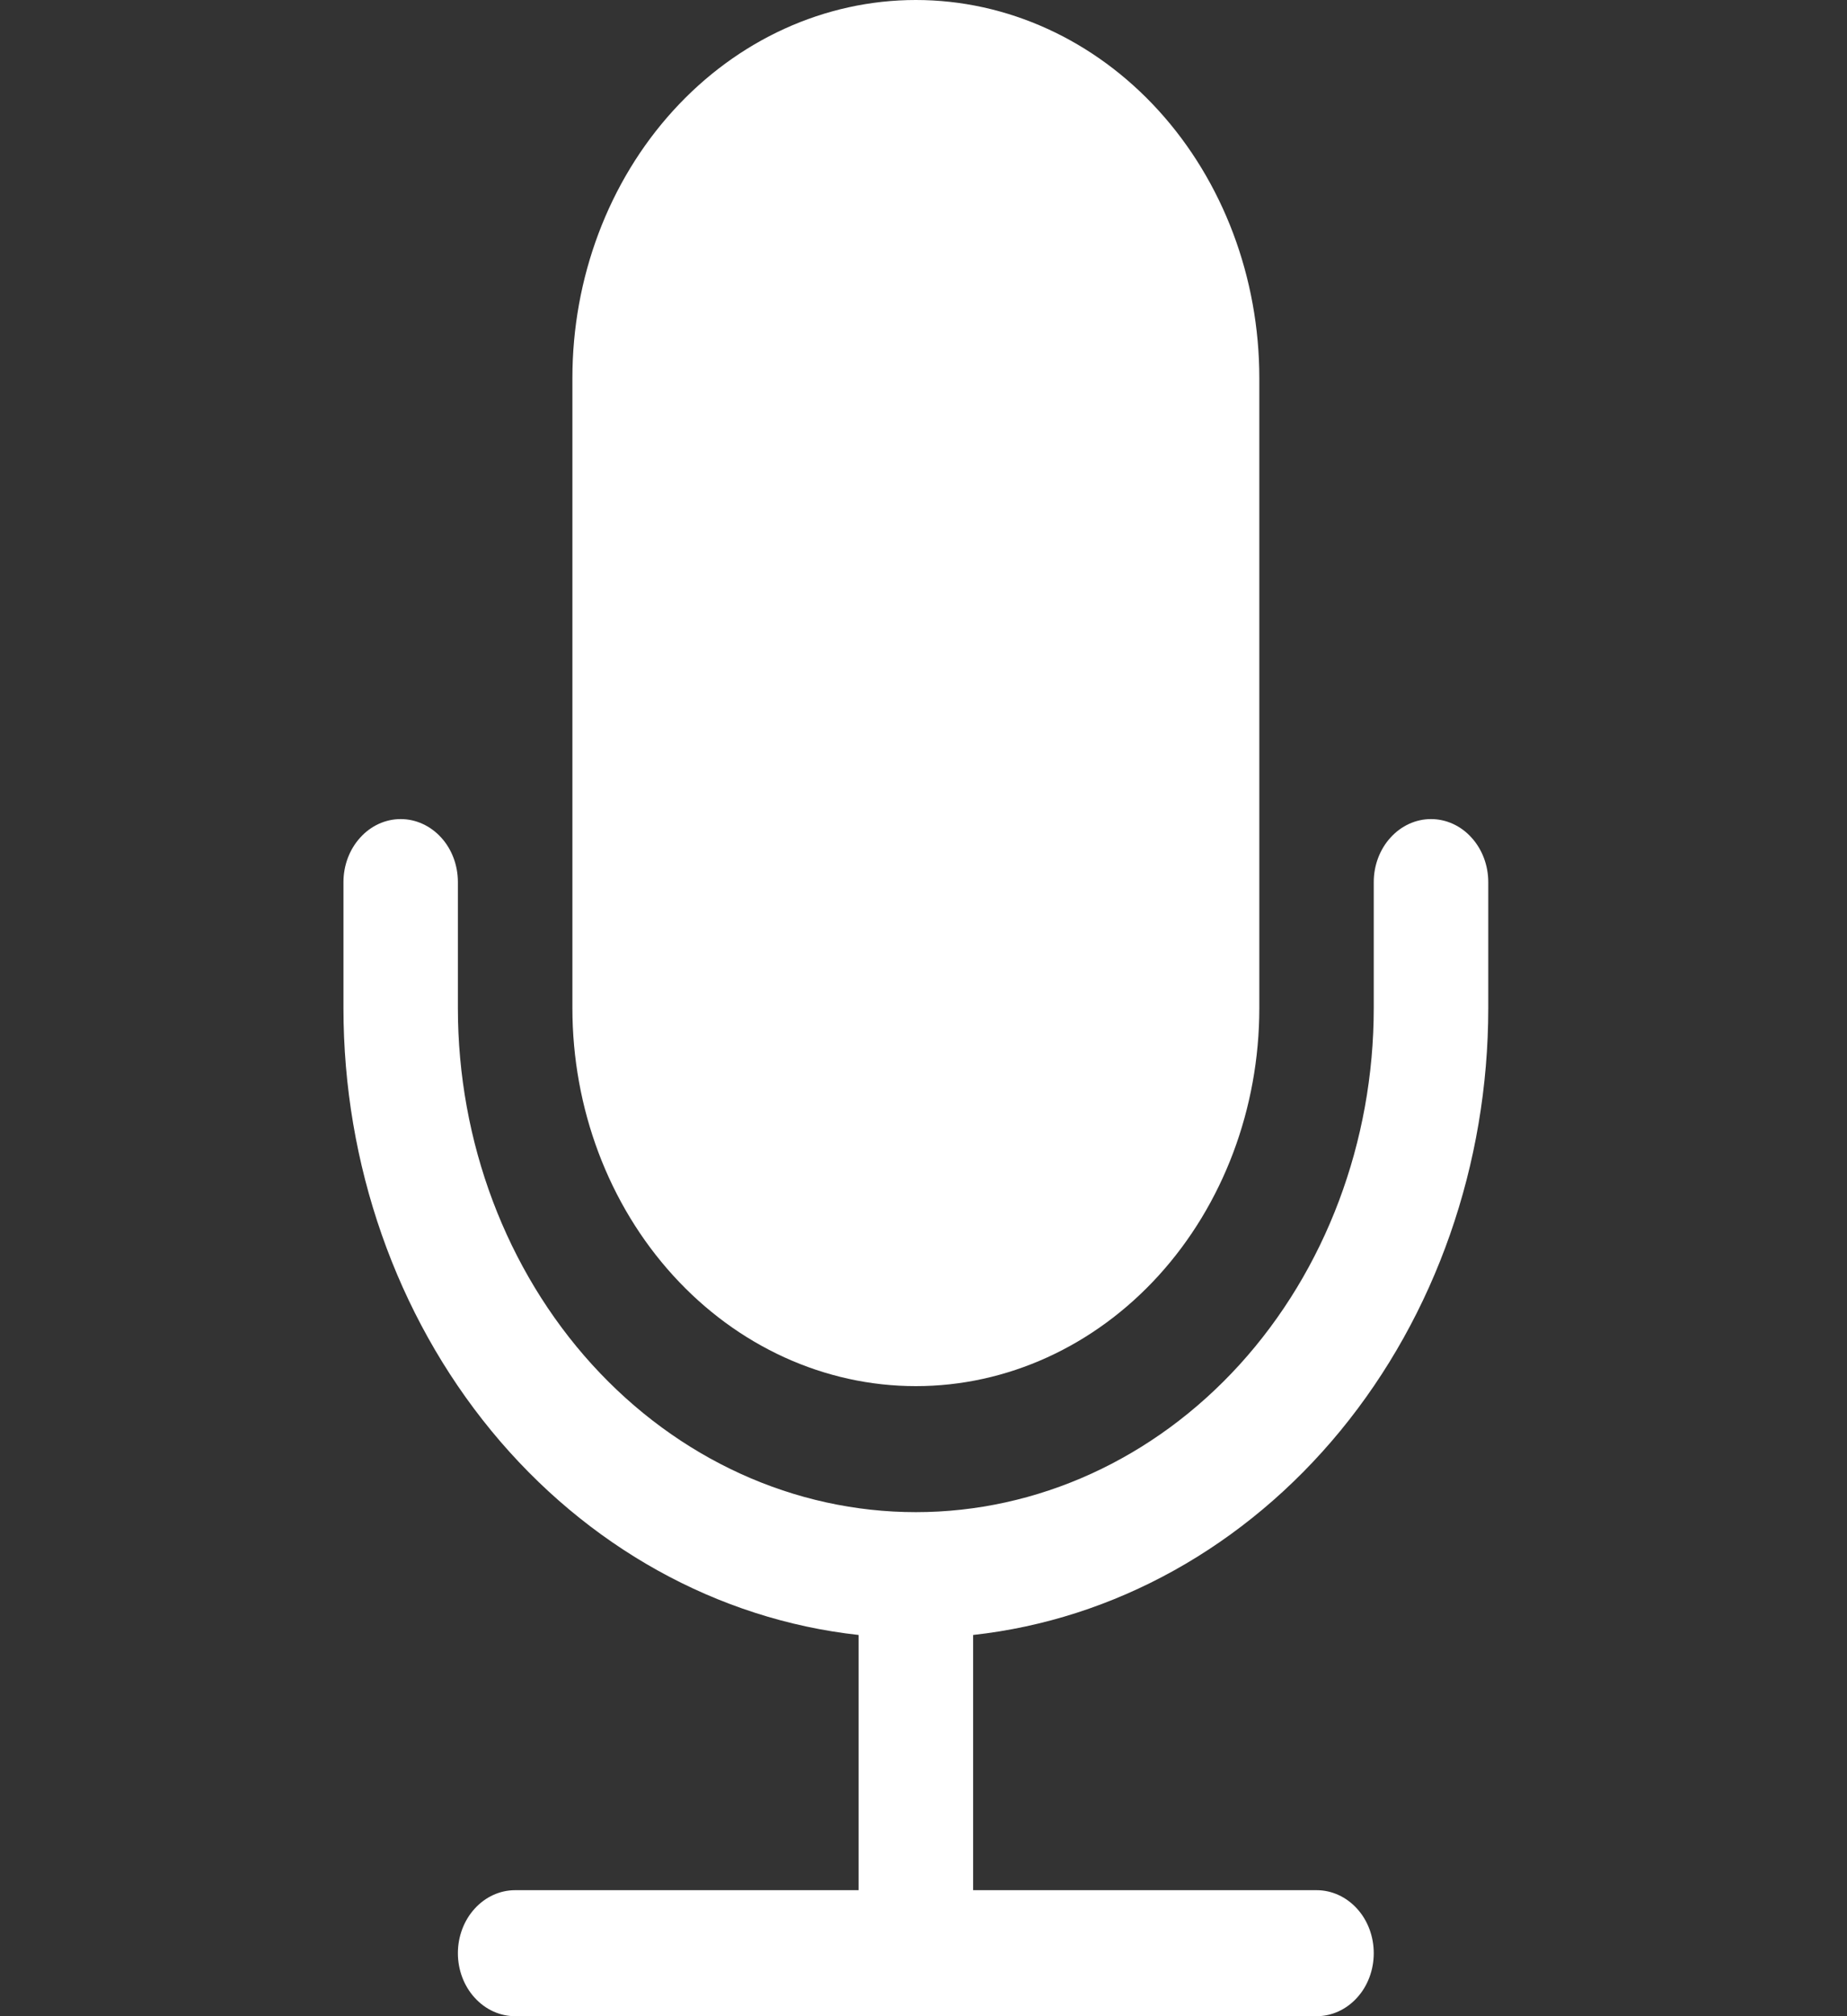 <svg width="22" height="24" viewBox="0 0 22 24" fill="none" xmlns="http://www.w3.org/2000/svg">
<rect x="0" y="0" width="22" height="24" fill="#333333" stroke="none"/>
<path d="M6.818 4.5C6.818 3.307 7.249 2.162 8.017 1.318C8.784 0.474 9.824 0 10.909 0C11.994 0 13.035 0.474 13.802 1.318C14.569 2.162 15 3.307 15 4.5V12C15 13.194 14.569 14.338 13.802 15.182C13.035 16.026 11.994 16.5 10.909 16.5C9.824 16.5 8.784 16.026 8.017 15.182C7.249 14.338 6.818 13.194 6.818 12V4.5Z" fill="white"/>
<path d="M4.773 9.75C4.953 9.75 5.127 9.829 5.255 9.97C5.383 10.11 5.454 10.301 5.454 10.5V12C5.454 13.591 6.029 15.117 7.052 16.243C8.075 17.368 9.462 18 10.909 18C12.356 18 13.743 17.368 14.766 16.243C15.789 15.117 16.363 13.591 16.363 12V10.5C16.363 10.301 16.435 10.11 16.563 9.97C16.691 9.829 16.864 9.75 17.045 9.75C17.226 9.75 17.4 9.829 17.527 9.97C17.655 10.11 17.727 10.301 17.727 10.5V12C17.727 13.859 17.099 15.652 15.966 17.031C14.832 18.41 13.273 19.277 11.591 19.462V22.5H15.682C15.863 22.5 16.036 22.579 16.164 22.72C16.292 22.86 16.363 23.051 16.363 23.25C16.363 23.449 16.292 23.64 16.164 23.78C16.036 23.921 15.863 24 15.682 24H6.136C5.955 24 5.782 23.921 5.654 23.78C5.526 23.64 5.454 23.449 5.454 23.25C5.454 23.051 5.526 22.86 5.654 22.72C5.782 22.579 5.955 22.5 6.136 22.5H10.227V19.462C8.545 19.277 6.986 18.41 5.852 17.031C4.719 15.652 4.091 13.859 4.091 12V10.5C4.091 10.301 4.163 10.11 4.291 9.97C4.418 9.829 4.592 9.75 4.773 9.75Z" fill="white"/>
</svg>
